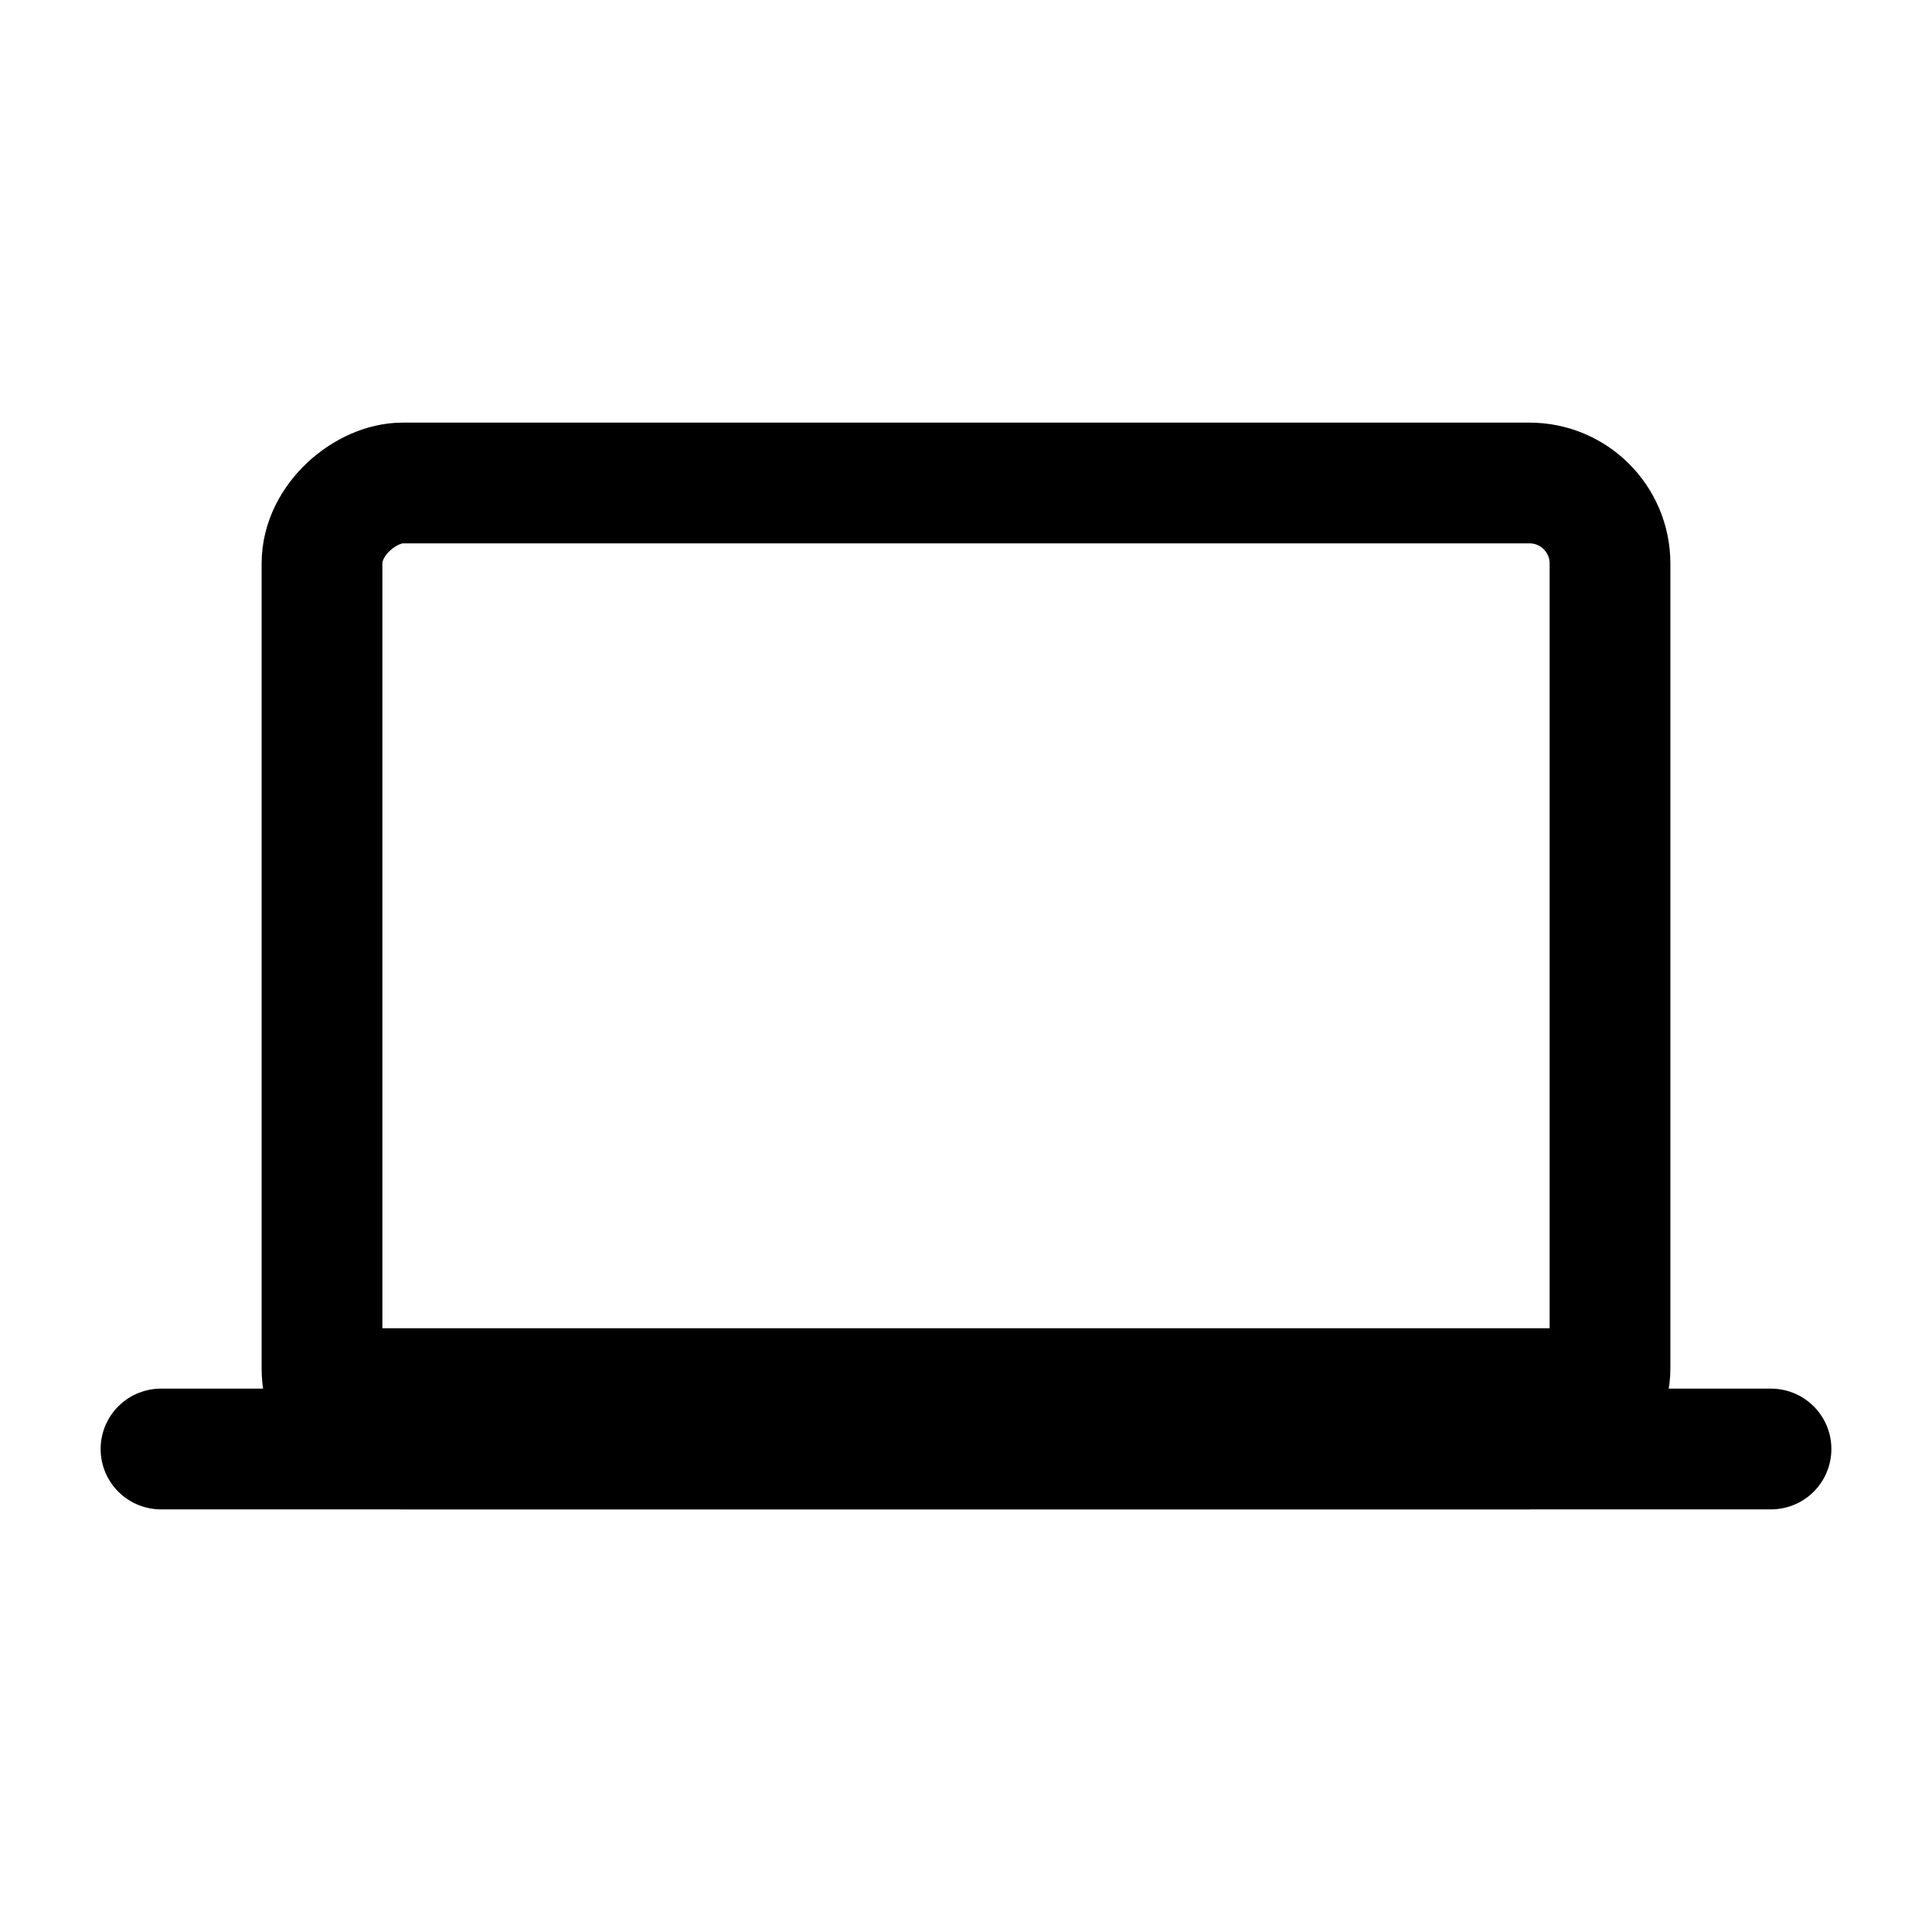 <svg viewBox="0 0 24 24" fill="none" xmlns="http://www.w3.org/2000/svg">
<g id="laptop">
<rect id="Rectangle 2" x="20" y="6" width="12" height="16" rx="1" transform="rotate(90 20 6)" stroke="currentColor" stroke-width="1.5" stroke-linecap="round" stroke-linejoin="round"/>
<path id="Path 2" d="M2 18H22" stroke="currentColor" stroke-width="1.5" stroke-linecap="round"/>
<path id="Path 2_2" d="M4 17H20" stroke="currentColor" stroke-linecap="round"/>
</g>
</svg>
